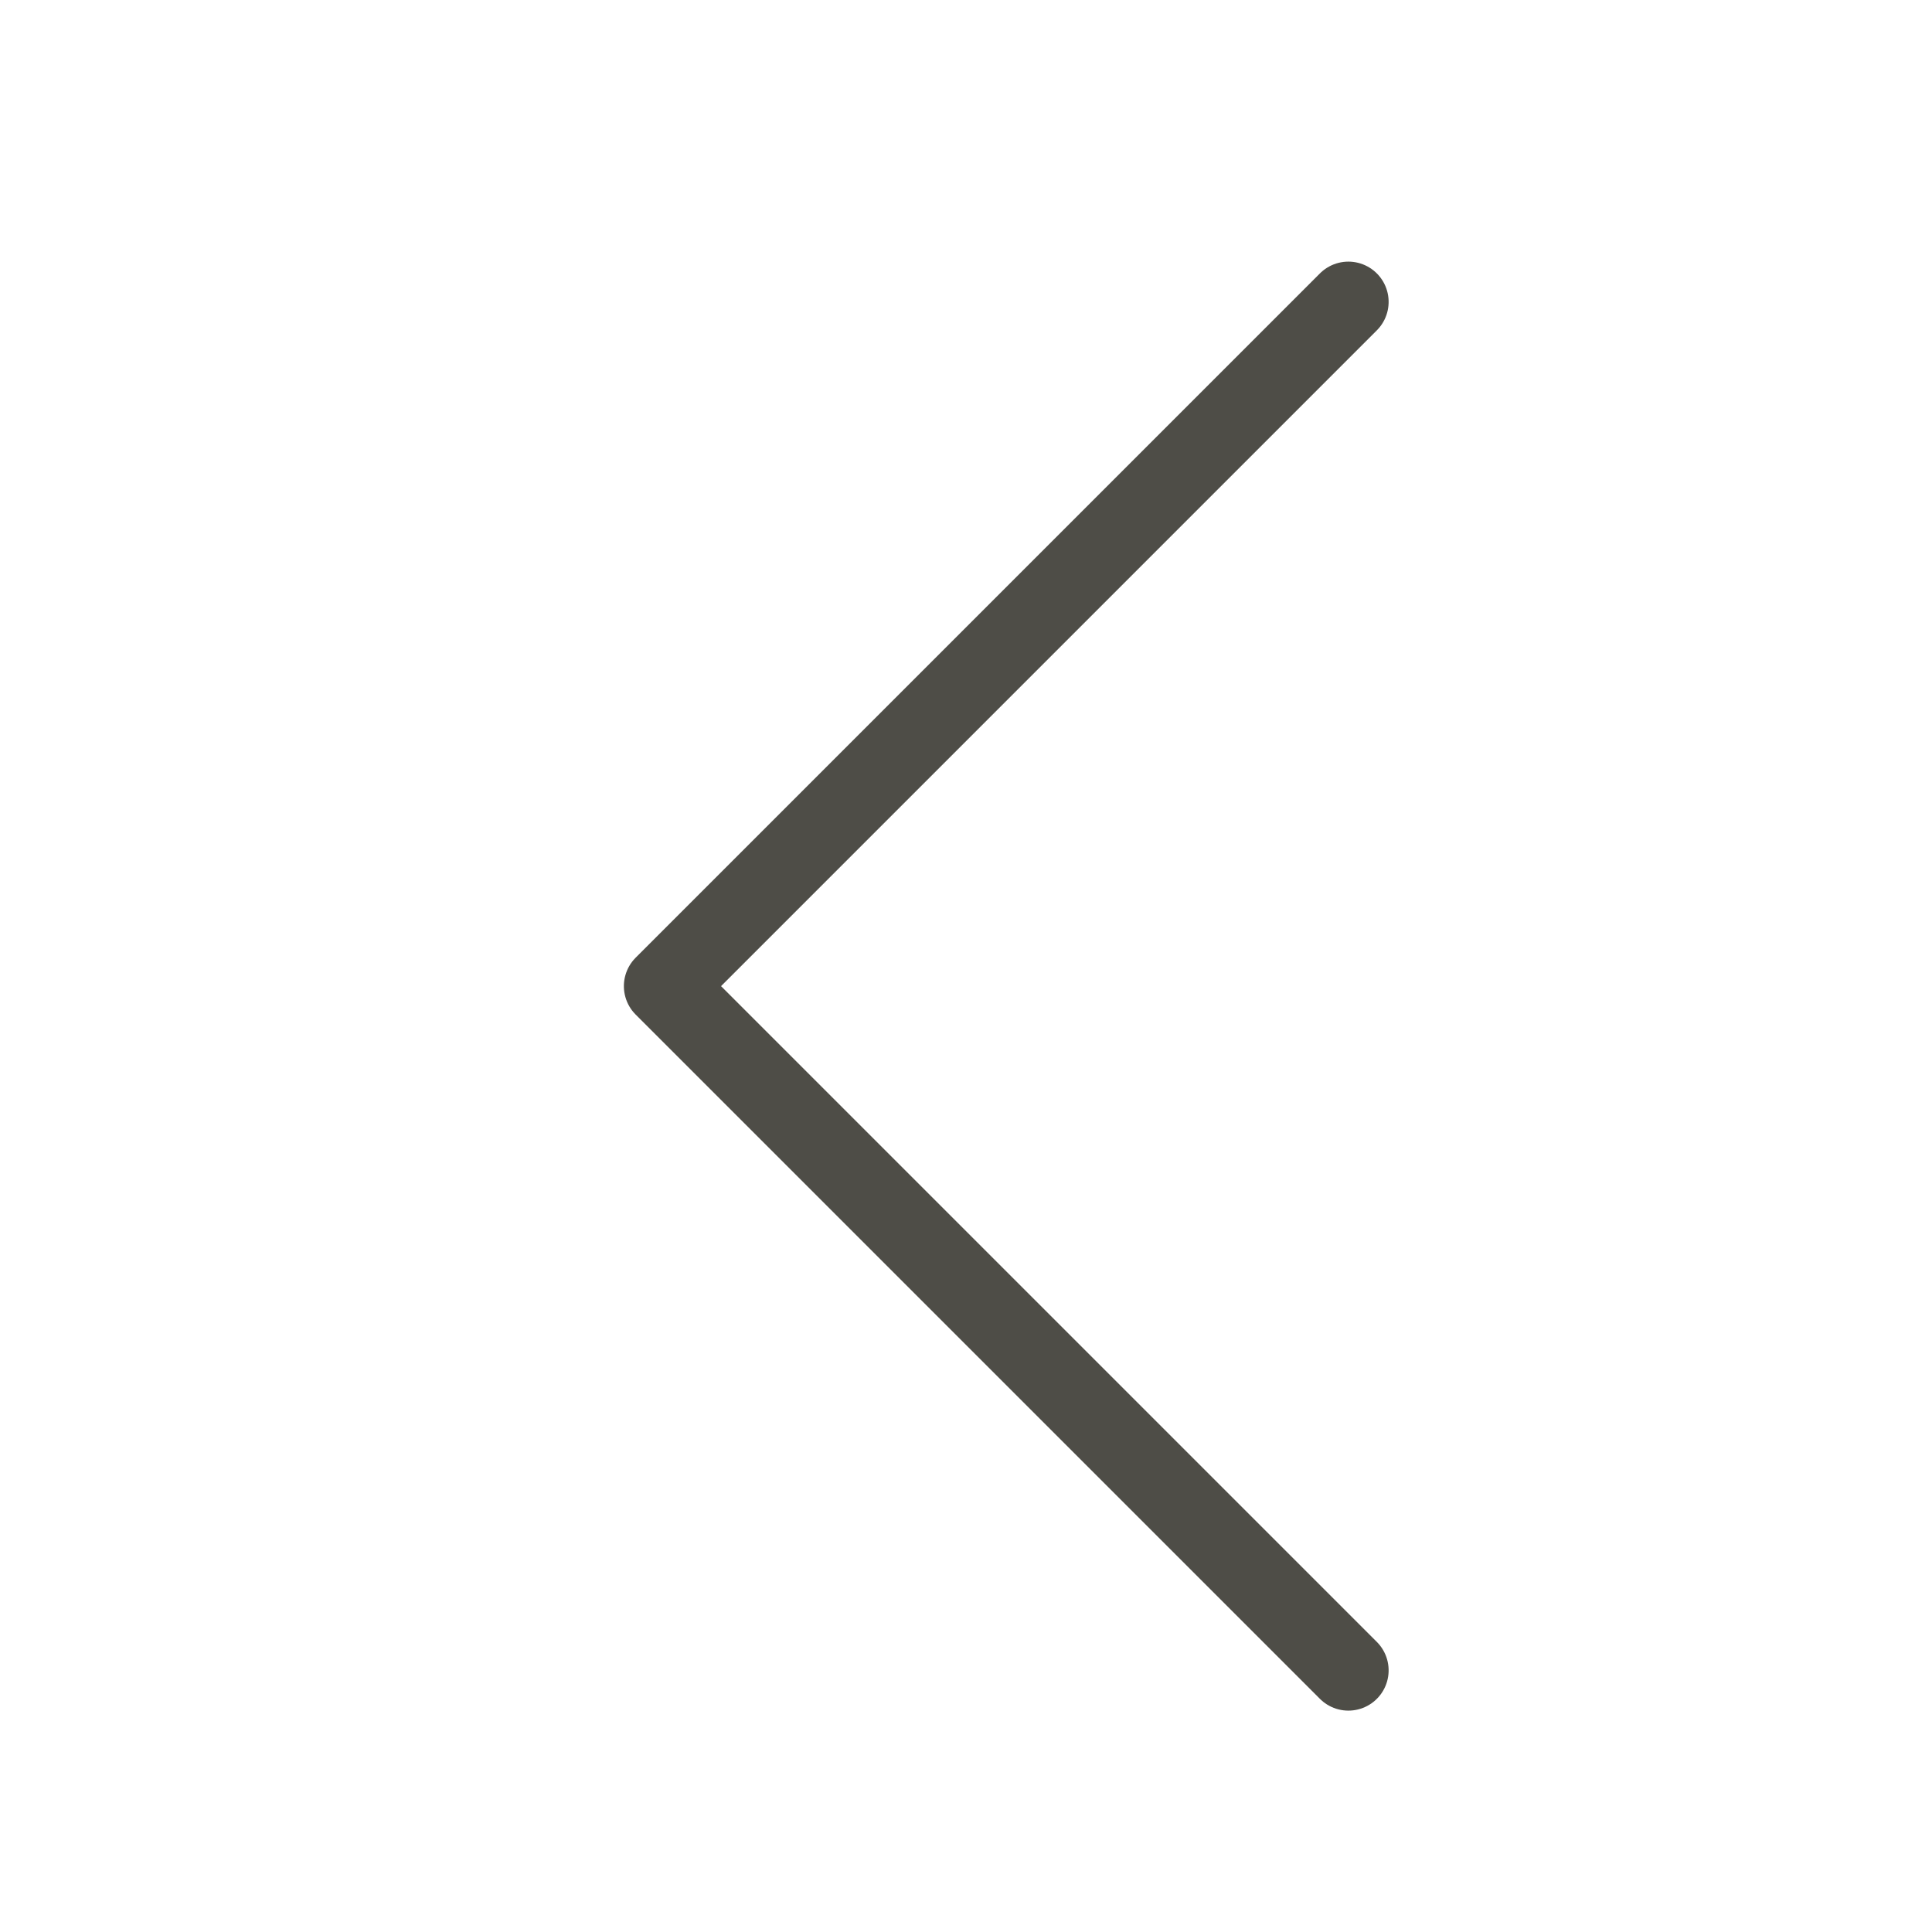 <?xml version="1.0" encoding="UTF-8"?>
<svg width="24px" height="24px" viewBox="0 0 24 24" version="1.1" xmlns="http://www.w3.org/2000/svg" xmlns:xlink="http://www.w3.org/1999/xlink">
    <!-- Generator: Sketch 49 (51002) - http://www.bohemiancoding.com/sketch -->
    <title>Atoms/Icons/Arrow_Down</title>
    <desc>Created with Sketch.</desc>
    <defs></defs>
    <g id="Atoms/Icons/Arrow_Down" stroke="none" stroke-width="1" fill="none" fill-rule="evenodd" stroke-linecap="round" stroke-linejoin="round">
        <polyline id="Stroke-396-Copy-2" stroke="#4E4D47" transform="translate(12.5, 12.25) rotate(90) translate(-12.5, -12.25) " points="21 8 12.5 16.5 4 8"></polyline>
    </g>
</svg>